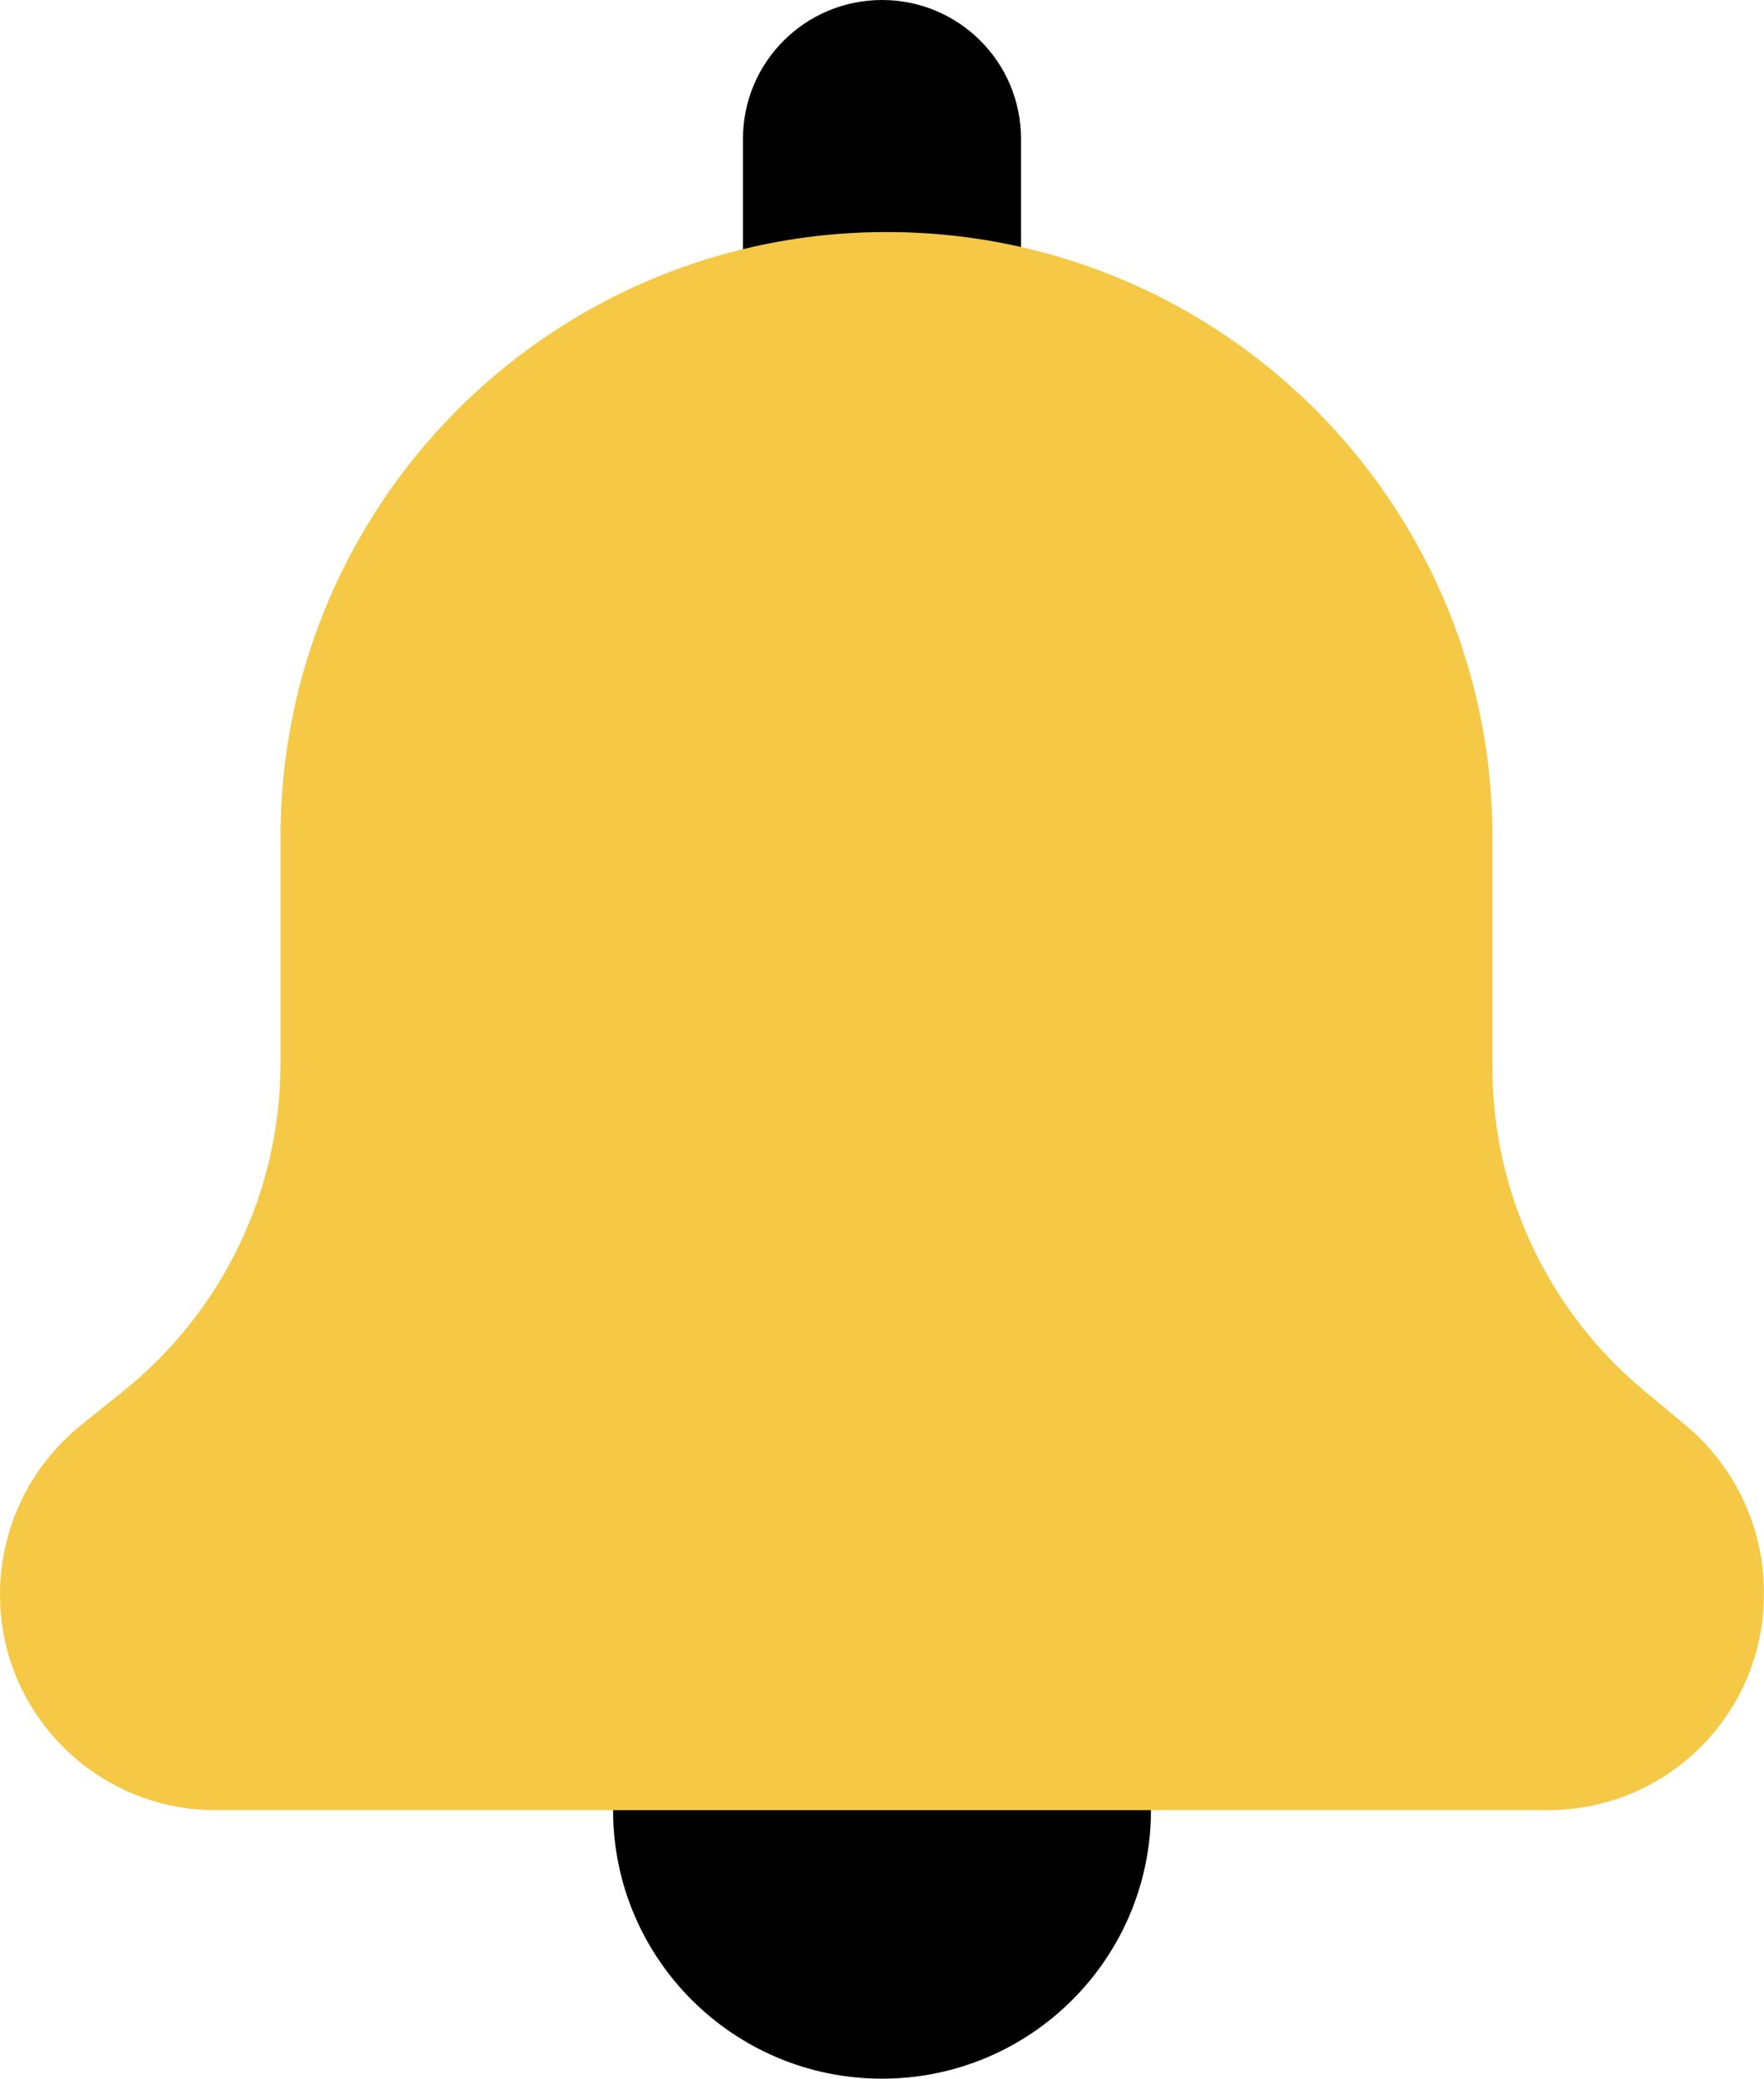 <svg width="101" height="119" viewBox="0 0 101 119" fill="none" xmlns="http://www.w3.org/2000/svg">
<g clip-path="url(#clip0_1_2176)">
<path d="M100.994 91.163V91.289C100.994 98.102 95.459 103.629 88.632 103.629H12.355C5.527 103.629 0 98.101 0 91.289C0 87.518 1.705 83.946 4.649 81.577L7.1 79.607C12.768 75.038 16.06 68.16 16.06 60.89V47.921C16.06 31.618 27.344 17.949 42.534 14.266C45.169 13.623 47.921 13.284 50.755 13.284C53.397 13.284 55.974 13.579 58.453 14.14C73.916 17.631 85.451 31.433 85.451 47.92V61.132C85.451 68.262 88.625 75.029 94.116 79.598L96.5 81.583C99.349 83.953 100.994 87.466 100.994 91.163V91.163Z" fill="#F5C845"/>
<path d="M58.459 7.949V14.141C55.979 13.58 53.404 13.285 50.761 13.285C47.926 13.285 45.174 13.624 42.539 14.267V7.949C42.539 3.557 46.103 0 50.502 0C54.901 0 58.459 3.557 58.459 7.949V7.949Z" fill="black"/>
<path d="M35.102 103.626C35.102 112.117 41.996 119 50.501 119C59.005 119 65.9 112.117 65.9 103.626H35.102Z" fill="black"/>
</g>
<defs>
<clipPath id="clip0_1_2176">
<rect width="101" height="119" fill="white"/>
</clipPath>
</defs>
</svg>
